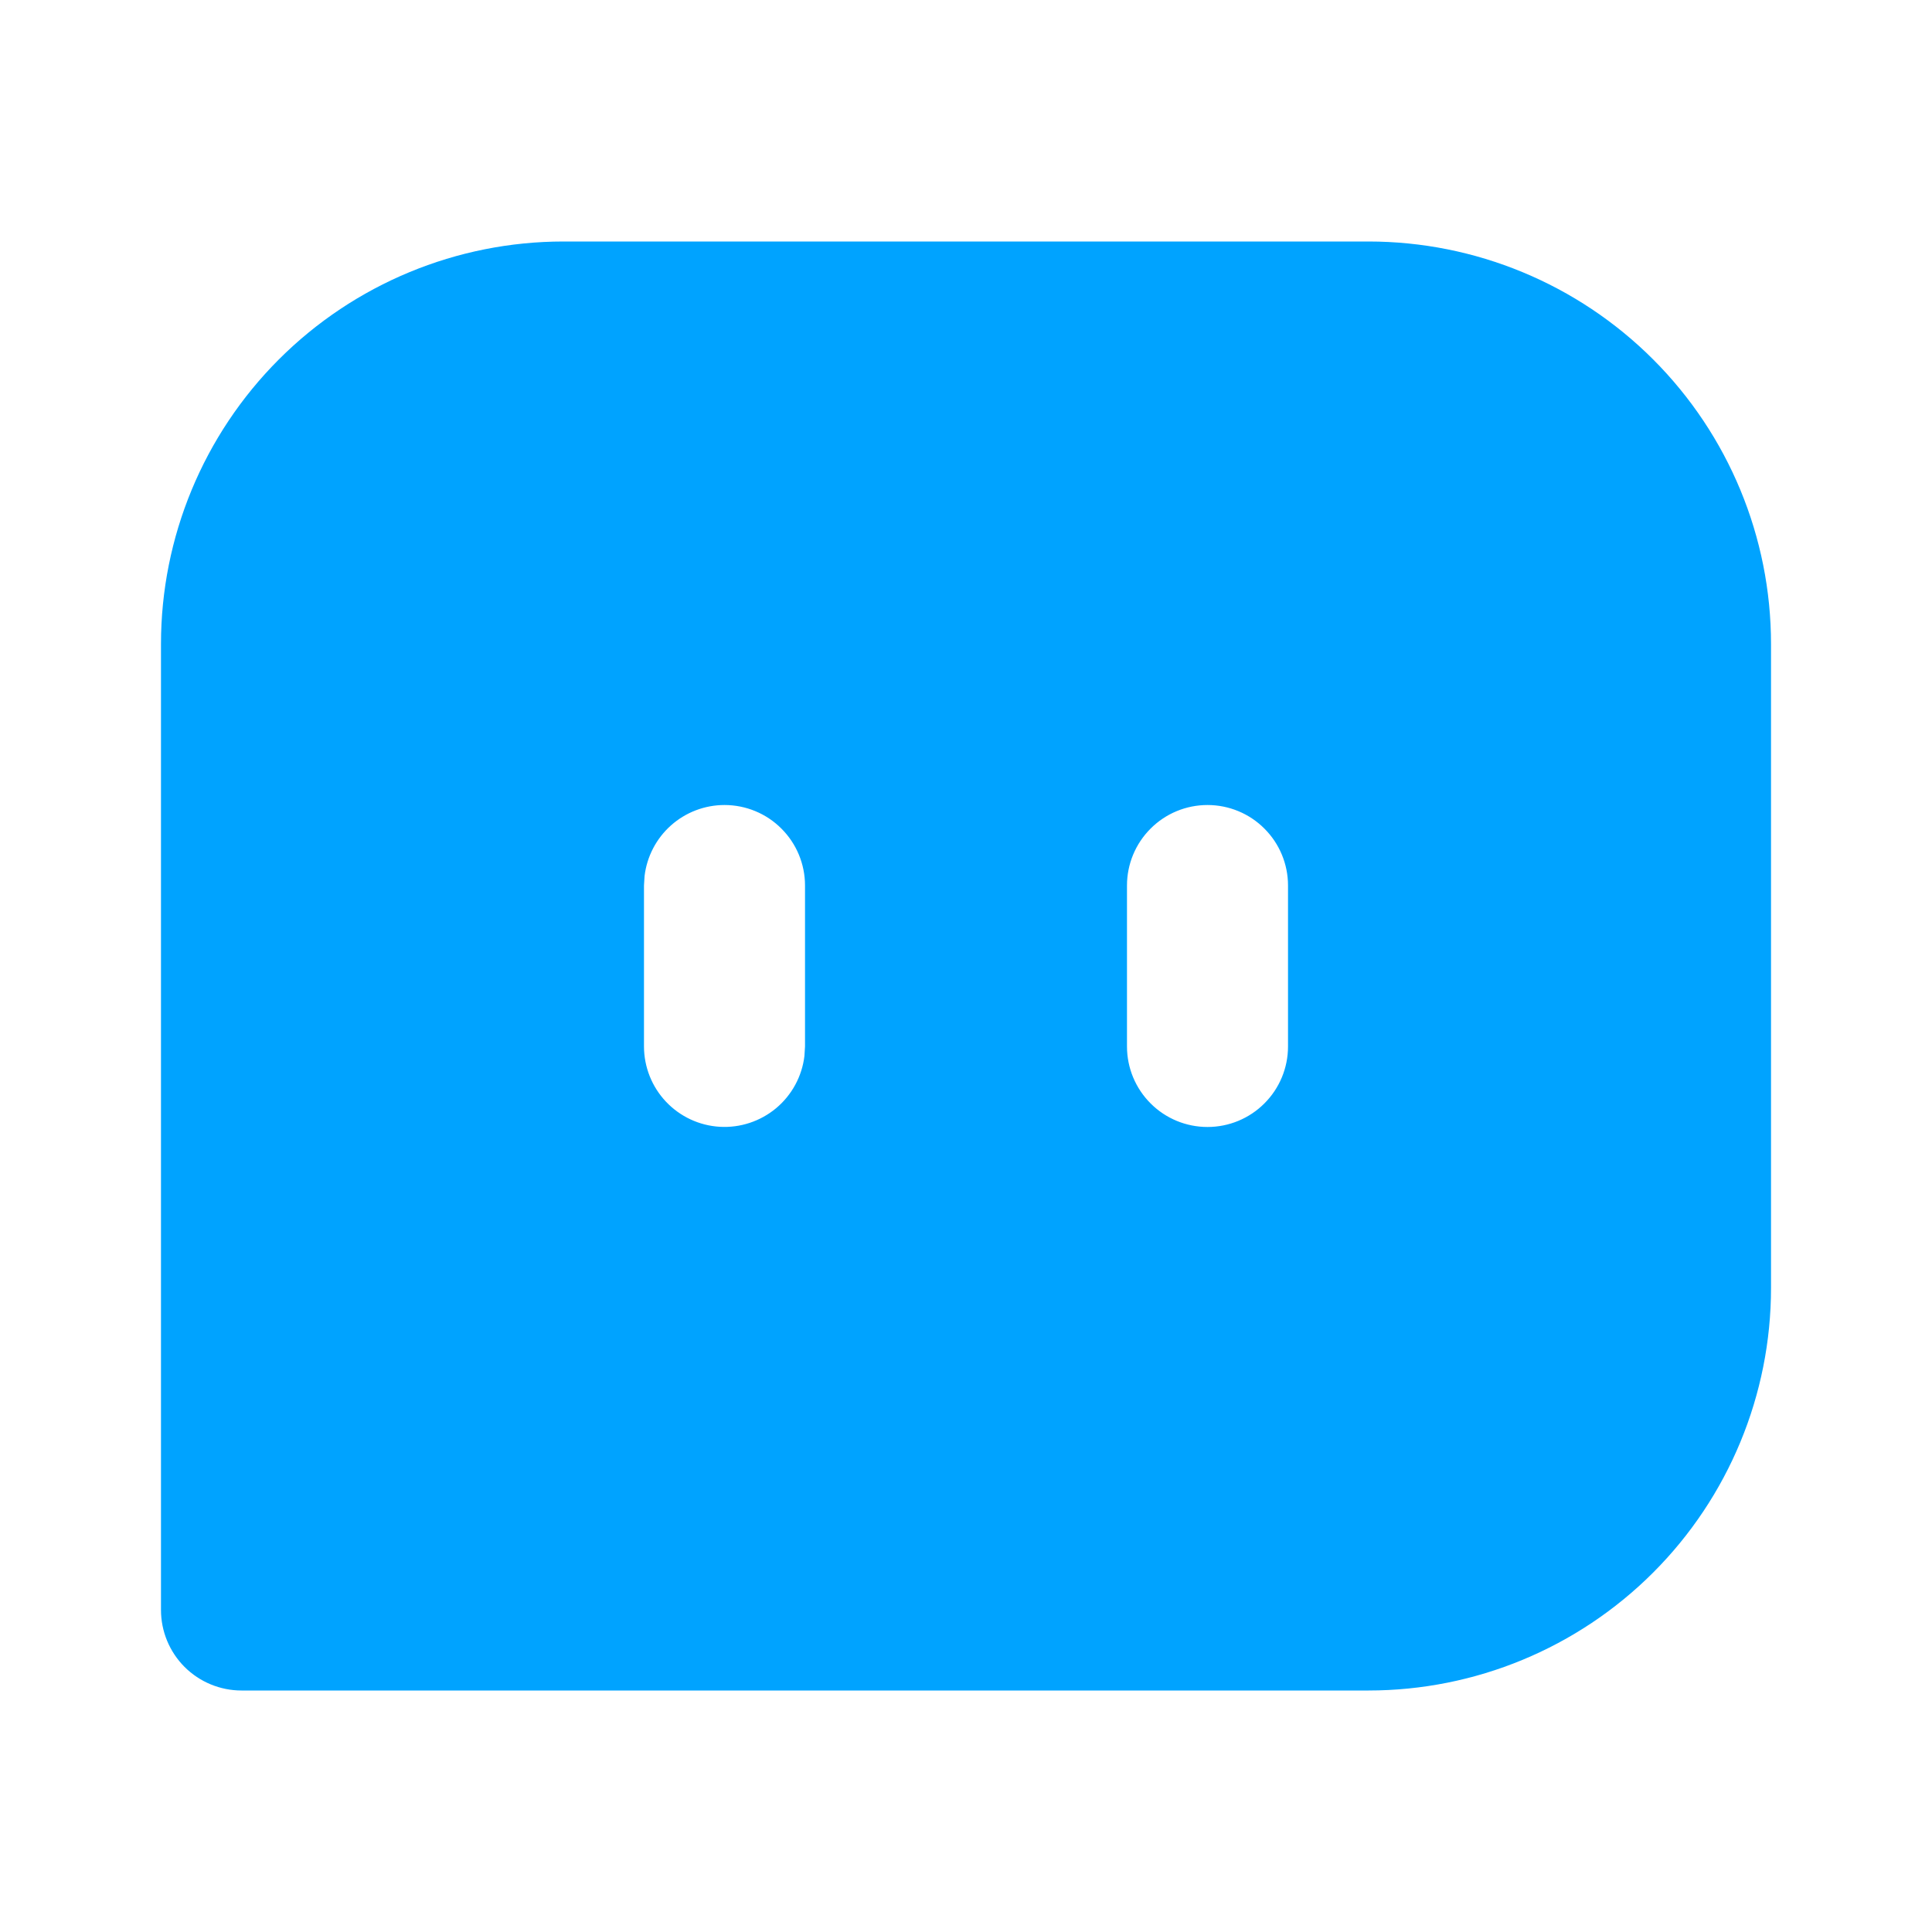 <svg width="40" height="40" viewBox="0 0 40 40" fill="none" xmlns="http://www.w3.org/2000/svg">
<g id="mingcute:chat-4-fill" clip-path="url(#clip0_13_345)">
<g id="Group">
<path id="Vector" fill-rule="evenodd" clip-rule="evenodd" d="M28.333 5C30.543 5 32.663 5.878 34.226 7.441C35.789 9.004 36.667 11.123 36.667 13.333V26.667C36.667 28.877 35.789 30.996 34.226 32.559C32.663 34.122 30.543 35 28.333 35H5C4.558 35 4.134 34.824 3.821 34.512C3.509 34.199 3.333 33.775 3.333 33.333V13.333C3.333 11.123 4.211 9.004 5.774 7.441C7.337 5.878 9.457 5 11.667 5H28.333ZM15 16.667C14.592 16.667 14.198 16.817 13.893 17.088C13.588 17.359 13.393 17.733 13.345 18.138L13.333 18.333V21.667C13.334 22.091 13.496 22.5 13.788 22.809C14.08 23.118 14.478 23.304 14.902 23.329C15.326 23.354 15.744 23.215 16.07 22.943C16.395 22.67 16.605 22.284 16.655 21.862L16.667 21.667V18.333C16.667 17.891 16.491 17.467 16.178 17.155C15.866 16.842 15.442 16.667 15 16.667ZM25 16.667C24.558 16.667 24.134 16.842 23.822 17.155C23.509 17.467 23.333 17.891 23.333 18.333V21.667C23.333 22.109 23.509 22.533 23.822 22.845C24.134 23.158 24.558 23.333 25 23.333C25.442 23.333 25.866 23.158 26.178 22.845C26.491 22.533 26.667 22.109 26.667 21.667V18.333C26.667 17.891 26.491 17.467 26.178 17.155C25.866 16.842 25.442 16.667 25 16.667Z" fill="#00A3FF"/>
</g>
</g>
<defs>
<clipPath id="clip0_13_345">
<rect width="40" height="40" fill="white"/>
</clipPath>
</defs>
</svg>
